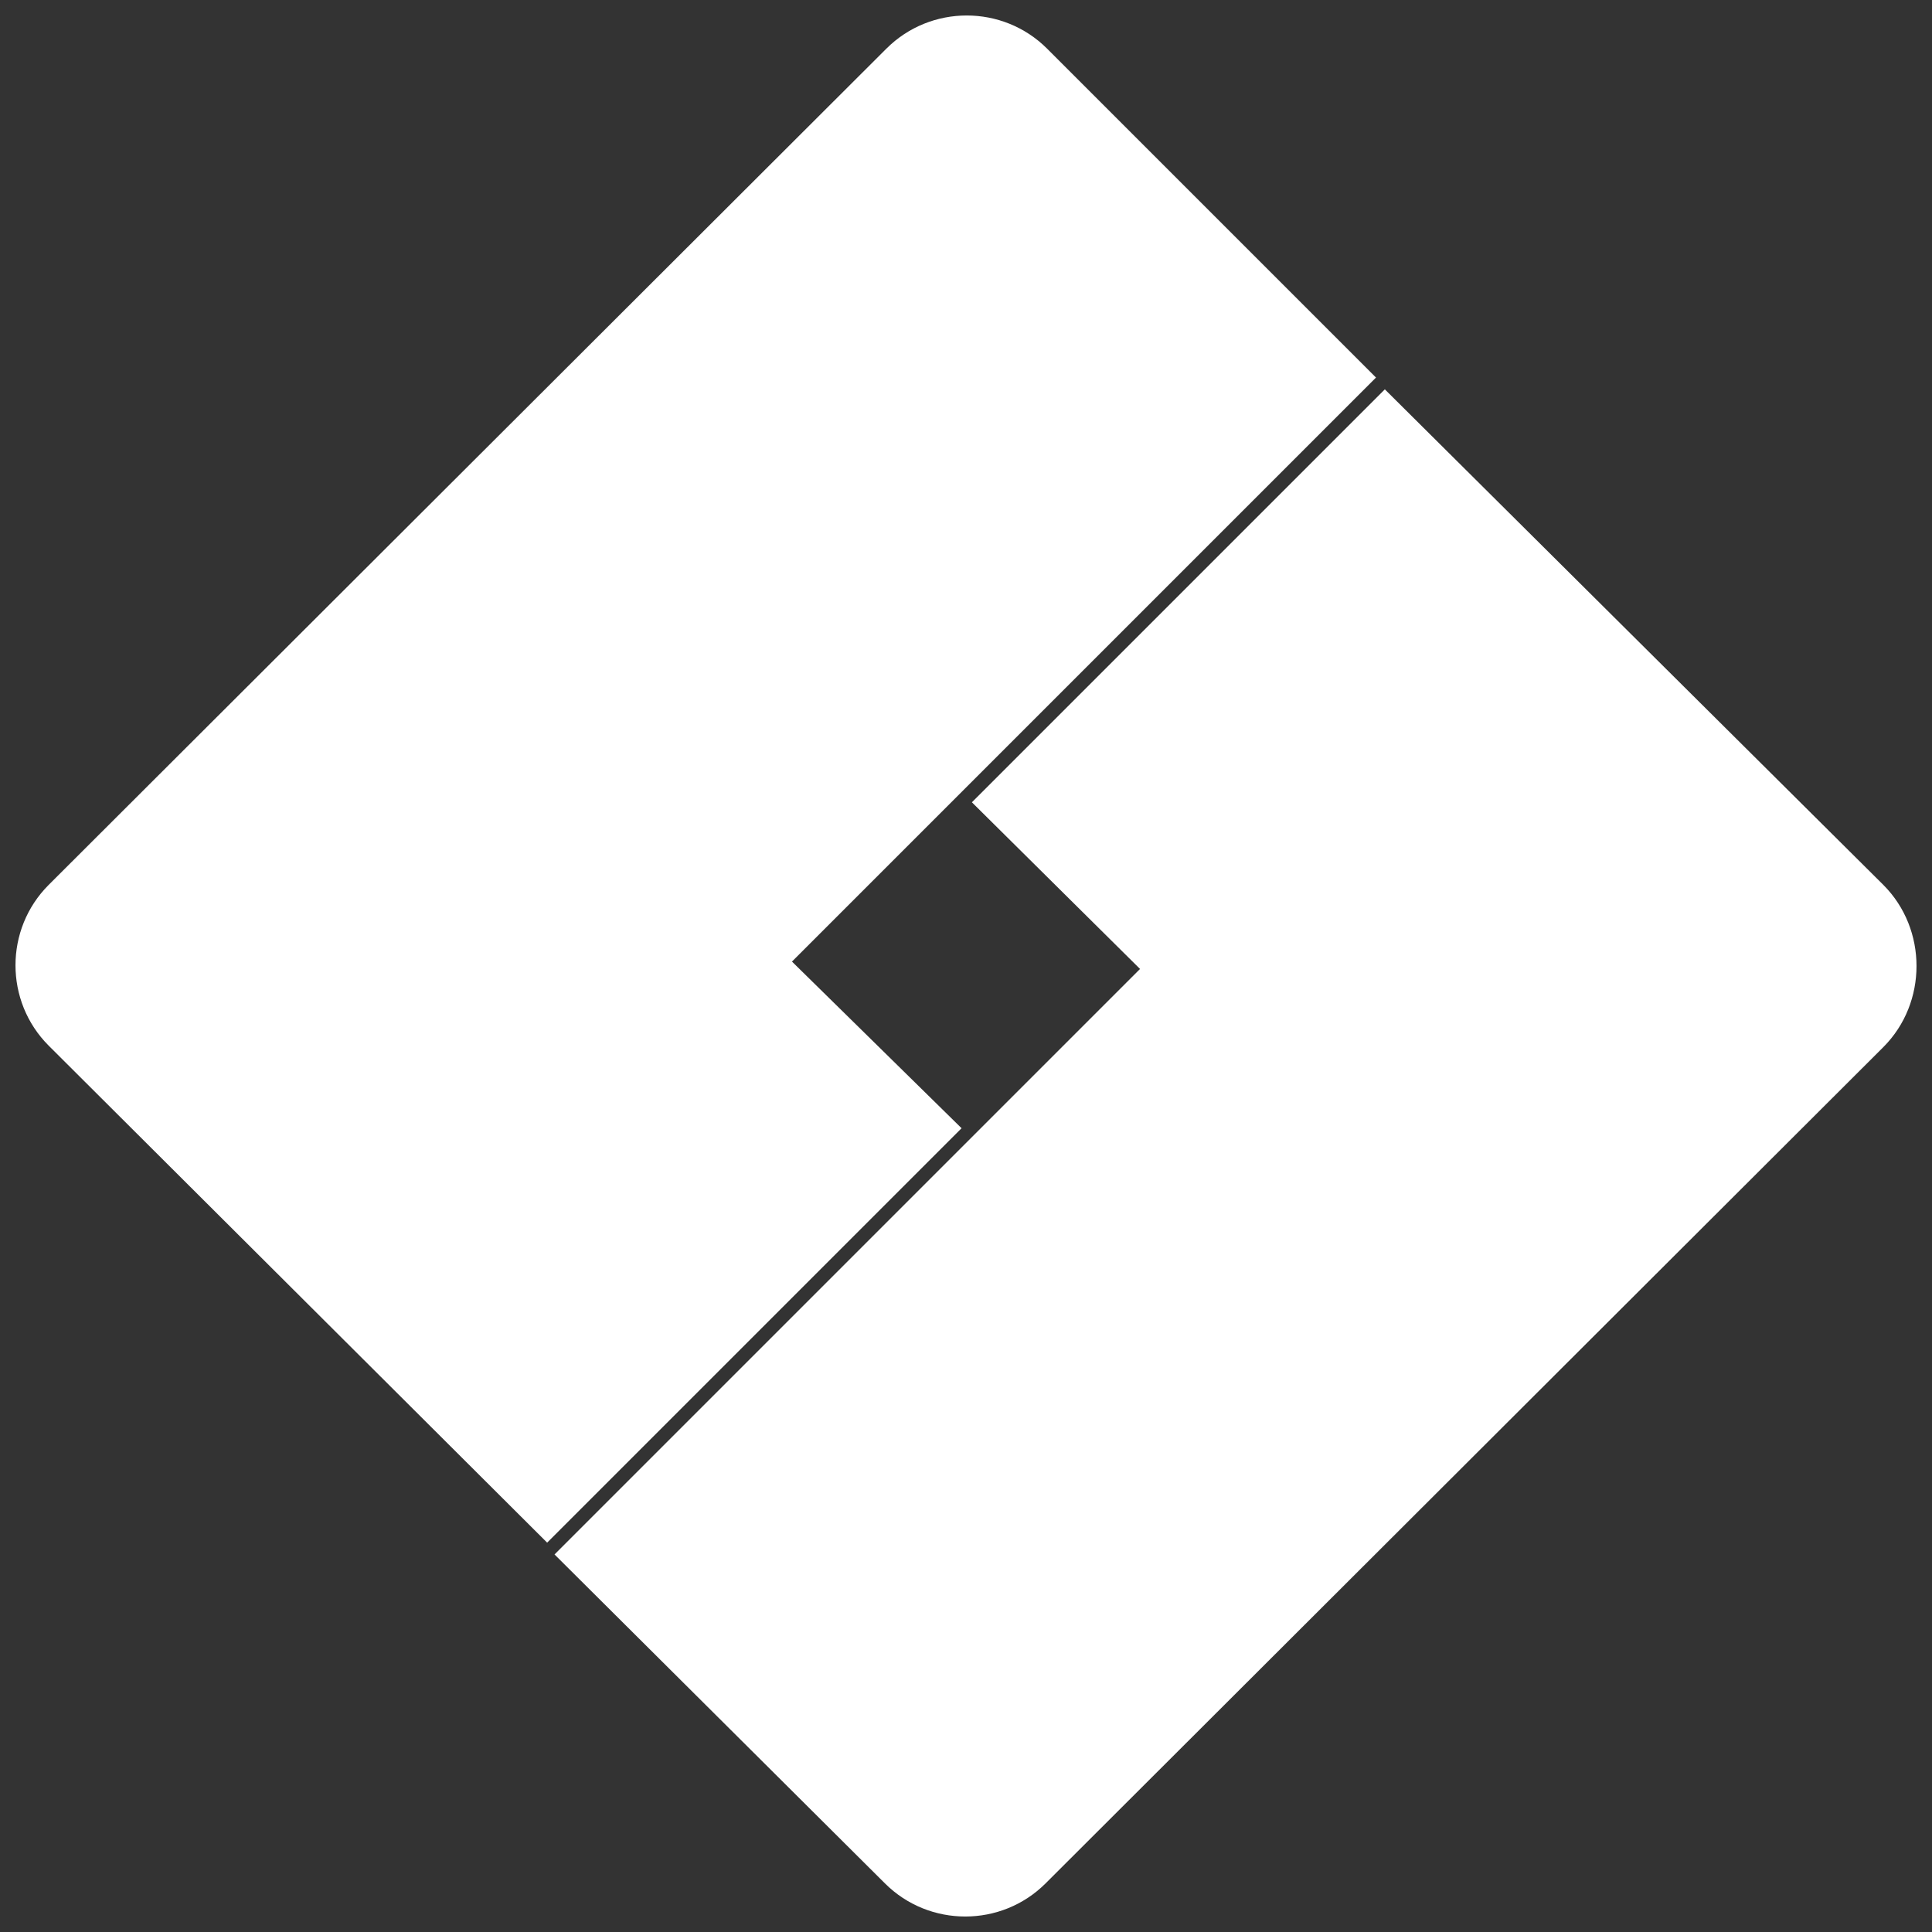 <?xml version="1.0" encoding="utf-8"?>
<!-- Generator: Adobe Illustrator 21.0.2, SVG Export Plug-In . SVG Version: 6.00 Build 0)  -->
<svg version="1.1" id="Laag_1" xmlns="http://www.w3.org/2000/svg" xmlns:xlink="http://www.w3.org/1999/xlink" x="0px" y="0px"
	 viewBox="0 0 131 131" style="enable-background:new 0 0 131 131;" xml:space="preserve">
<rect x="0" y="0" width="131" height="131" fill="#333333" stroke="none"/>
<style type="text/css">
	.st0{fill:#FFFFFF;}
</style>
<g id="logo">
	<path class="st0" d="M127.7,60L93.9,26.4l-28,28l11.4,11.3l-39.7,39.7L60,127.7c3,3,7.9,3,10.9,0L127.7,71
		C130.7,68,130.7,63,127.7,60z"/>
	<path class="st0" d="M93.3,25.6L71,3.3c-3-3-7.9-3-10.9,0L3.3,60c-3,3-3,7.9,0,10.9l33.8,33.7l28.1-28.1L53.7,65.2L93.3,25.6z"/>
</g>
</svg>
